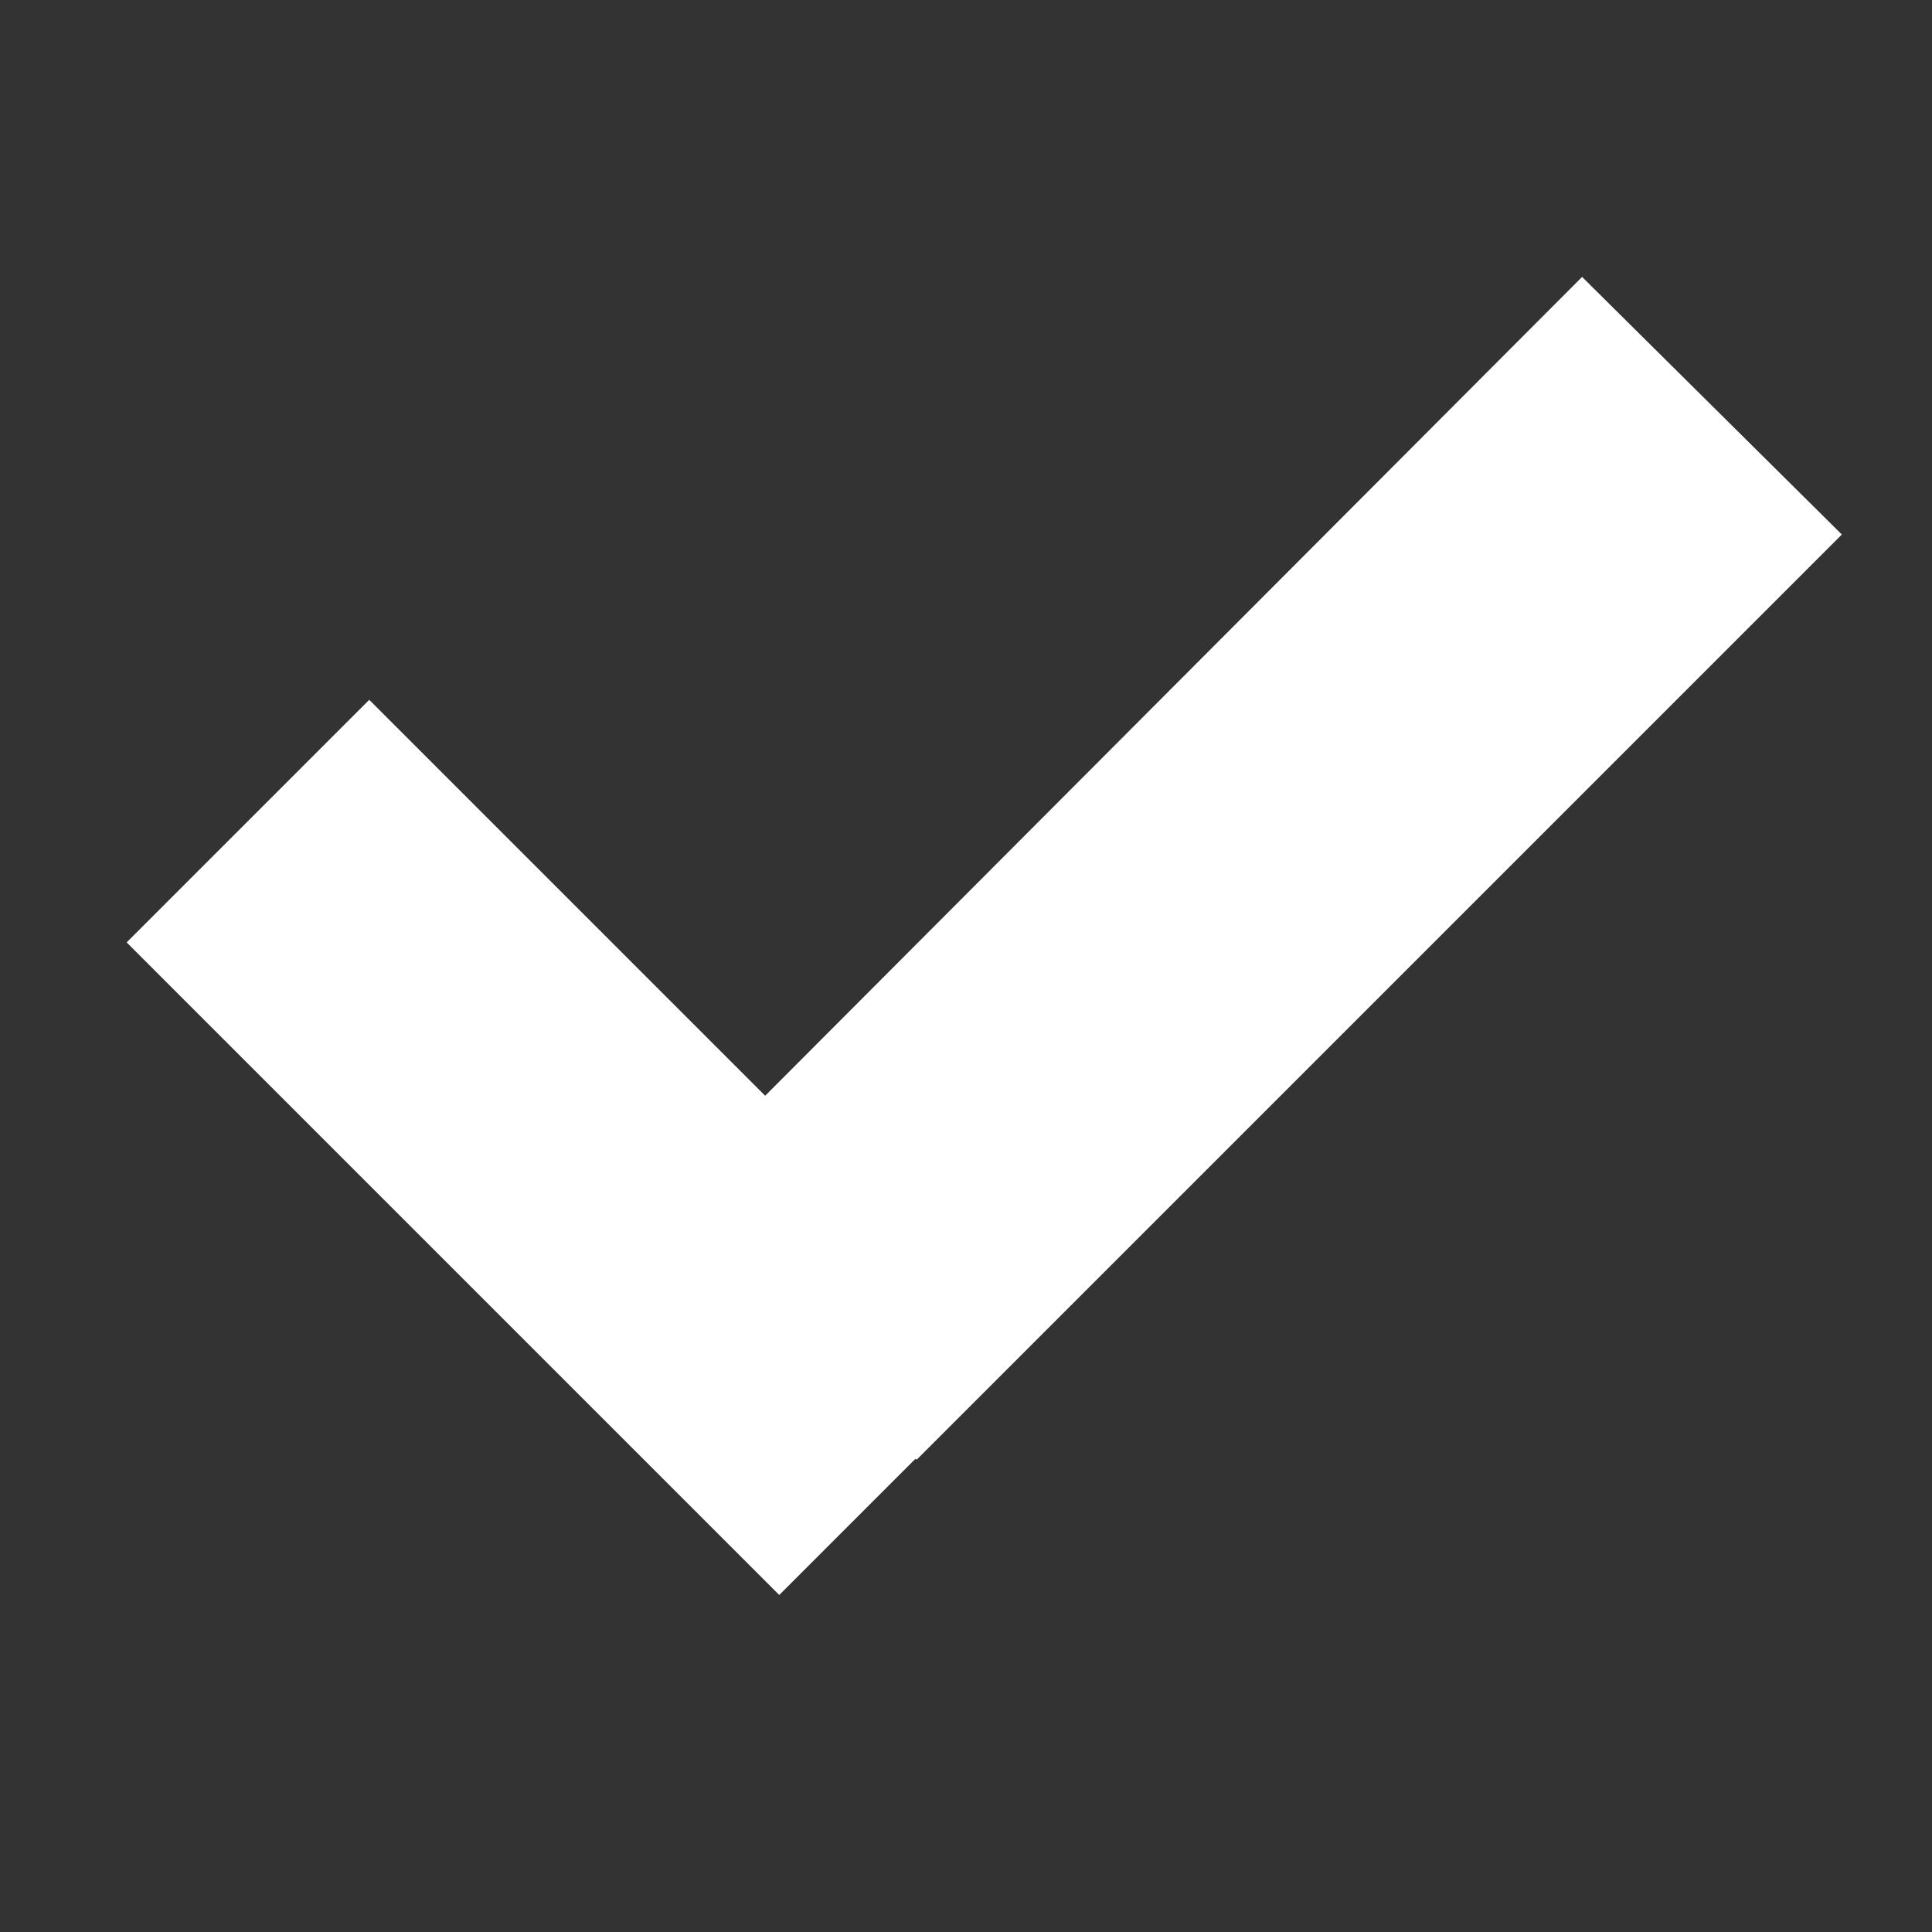 <svg xmlns="http://www.w3.org/2000/svg" xml:space="preserve" fill="#fff" viewBox="0 0 9 9">
  <rect x="0" y="0" width="9" height="9" fill="#333333" stroke="none"/>
  <path d="M3.63 7.43.59 4.39l1.13-1.13L4.76 6.3z"/>
  <path d="M8.58 2.49 4.27 6.8l-1.2-1.2 4.3-4.31z"/>
</svg>
